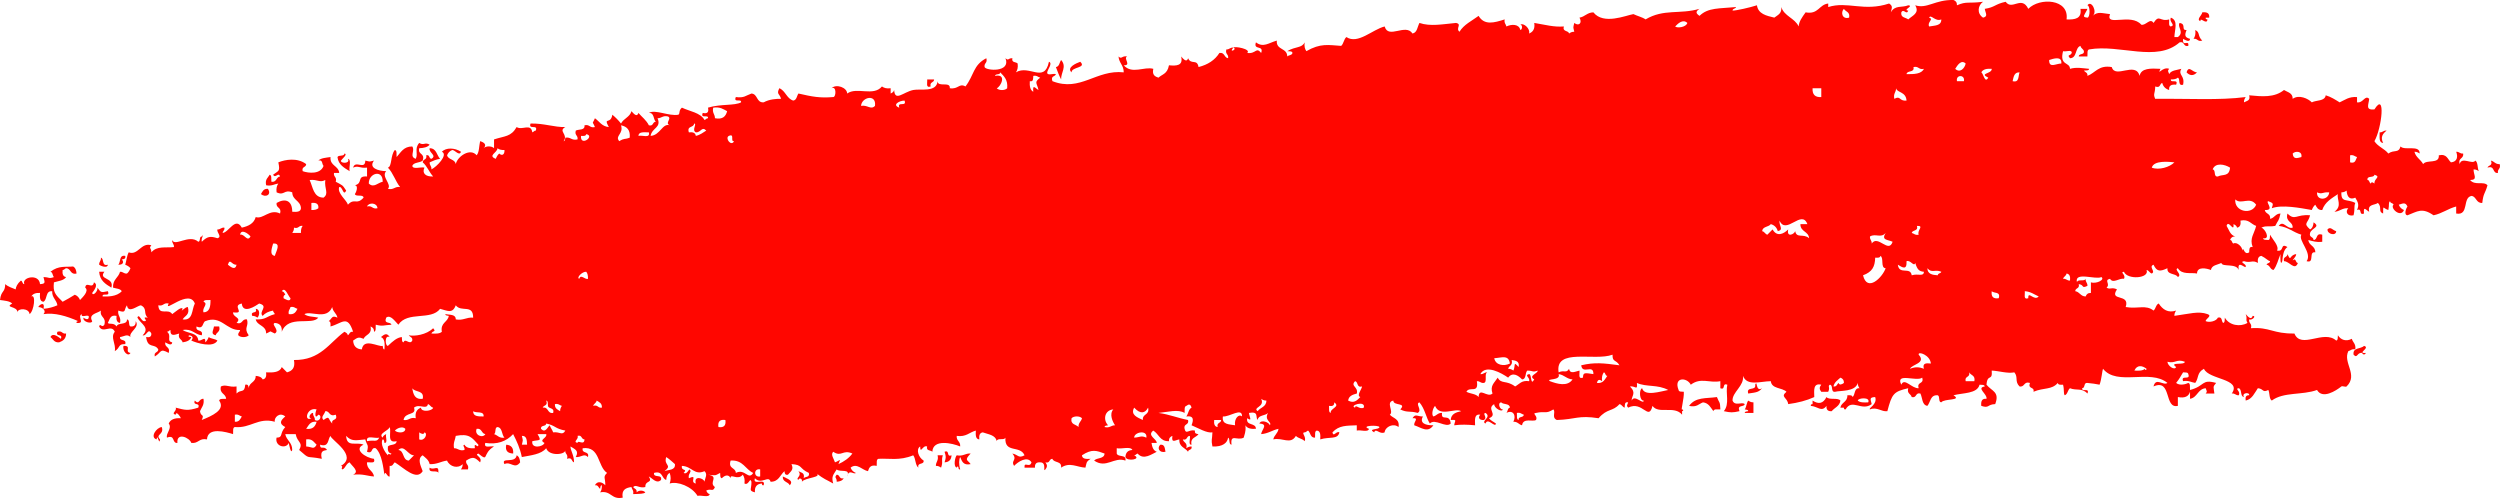 <svg width="251" height="50" viewBox="0 0 251 50" fill="none" xmlns="http://www.w3.org/2000/svg">
<path fill-rule="evenodd" clip-rule="evenodd" d="M221.104 1.242C221.562 1.191 221.856 1.306 221.803 1.773C221.686 1.773 221.57 1.773 221.454 1.773C221.421 1.924 221.522 1.94 221.628 1.95C221.58 2.571 220.855 1.63 220.929 2.127C220.456 1.966 221.108 1.507 221.104 1.242Z" fill="#FF0600"/>
<path fill-rule="evenodd" clip-rule="evenodd" d="M220.406 3.013C220.912 3.252 220.61 3.605 221.104 4.076C220.61 4.222 220.652 3.826 220.231 3.899C220.378 3.693 220.461 3.423 220.406 3.013Z" fill="#FF0600"/>
<path fill-rule="evenodd" clip-rule="evenodd" d="M106.537 6.024C107.137 6.698 106.505 7.291 106.537 7.974C106.331 7.592 106.174 7.161 106.013 6.734C106.371 6.685 106.361 6.262 106.537 6.024Z" fill="#FF0600"/>
<path fill-rule="evenodd" clip-rule="evenodd" d="M220.58 7.265C220.216 7.658 219.843 7.599 219.531 7.265C219.762 6.521 220.105 7.266 220.58 7.265Z" fill="#FF0600"/>
<path fill-rule="evenodd" clip-rule="evenodd" d="M93.438 8.683C92.912 8.862 93.128 8.288 93.089 7.975C93.321 7.975 93.555 7.975 93.787 7.975C93.784 8.325 93.31 8.199 93.438 8.683Z" fill="#FF0600"/>
<path fill-rule="evenodd" clip-rule="evenodd" d="M250.094 16.124C250.427 16.2 250.534 16.505 250.968 16.478C251.112 16.98 250.723 16.938 250.794 17.365C250.202 17.432 250.518 16.58 249.746 16.832C249.821 16.554 250.295 16.681 250.094 16.124Z" fill="#FF0600"/>
<path fill-rule="evenodd" clip-rule="evenodd" d="M26.897 18.958C27.301 19.554 26.666 19.873 26.198 19.489C26.35 19.23 26.459 18.928 26.897 18.958Z" fill="#FF0600"/>
<path fill-rule="evenodd" clip-rule="evenodd" d="M234.552 23.211C234.563 23.71 233.655 23.538 233.679 23.034C233.987 22.705 234.188 23.11 234.552 23.211Z" fill="#FF0600"/>
<path fill-rule="evenodd" clip-rule="evenodd" d="M229.661 25.513C230.057 26.357 229.806 25.605 230.536 25.513C230.567 25.803 229.879 26.363 230.361 26.045C230.55 26.087 230.479 26.397 230.711 26.399C230.397 27.234 229.854 26.222 229.314 26.223C229.186 25.739 229.66 25.864 229.661 25.513Z" fill="#FF0600"/>
<path fill-rule="evenodd" clip-rule="evenodd" d="M12.577 25.691C12.64 25.992 12.44 26.025 12.227 26.045C12.478 26.305 12.361 26.606 11.878 26.577C12.141 26.312 11.93 25.566 12.577 25.691Z" fill="#FF0600"/>
<path fill-rule="evenodd" clip-rule="evenodd" d="M10.131 25.868C10.487 25.98 10.18 26.763 10.83 26.577C10.785 26.992 10.063 26.679 9.957 26.577C9.934 26.259 10.17 26.203 10.131 25.868Z" fill="#FF0600"/>
<path fill-rule="evenodd" clip-rule="evenodd" d="M9.956 27.285C10.131 27.285 10.306 27.285 10.48 27.285C9.827 28.12 11.511 27.811 11.179 28.879C10.6 28.521 10.015 28.171 9.956 27.285Z" fill="#FF0600"/>
<path fill-rule="evenodd" clip-rule="evenodd" d="M25.674 31.006C26.118 31.023 26.086 31.665 25.848 31.891C25.708 31.797 25.565 31.707 25.324 31.714C25.109 31.141 25.89 31.579 25.674 31.006Z" fill="#FF0600"/>
<path fill-rule="evenodd" clip-rule="evenodd" d="M21.482 32.778C21.657 32.778 21.832 32.778 22.007 32.778C22.156 33.343 21.732 33.325 21.657 33.664C21.11 33.542 21.43 33.191 21.482 32.778Z" fill="#FF0600"/>
<path fill-rule="evenodd" clip-rule="evenodd" d="M6.114 34.017C6.329 33.445 5.548 33.882 5.764 33.31C6.258 33.162 6.217 33.558 6.637 33.486C6.636 34.016 6.323 34.231 5.939 34.371C5.43 34.416 5.336 34.038 5.065 33.84C5.31 33.327 5.928 33.89 6.114 34.017Z" fill="#FF0600"/>
<path fill-rule="evenodd" clip-rule="evenodd" d="M12.401 34.726C13.289 34.693 12.44 35.324 13.1 35.434C12.874 35.877 12.254 35.248 12.401 34.726Z" fill="#FF0600"/>
<path fill-rule="evenodd" clip-rule="evenodd" d="M176.219 38.624C176.465 38.055 176.229 39.415 176.919 38.978C176.567 39.365 176.396 39.391 175.522 39.511C175.293 38.747 176.353 39.291 176.219 38.624Z" fill="#FF0600"/>
<path fill-rule="evenodd" clip-rule="evenodd" d="M183.38 39.865C183.634 40.197 184.523 39.886 184.777 40.219C184.701 40.792 184.19 40.922 183.904 41.282C183.524 41.315 183.348 41.138 183.38 40.751C182.871 41.42 182.521 40.804 181.808 40.751C181.777 40.599 181.876 40.583 181.982 40.574C181.982 40.455 181.982 40.337 181.982 40.219C182.585 40.606 183.035 40.535 183.38 39.865Z" fill="#FF0600"/>
<path fill-rule="evenodd" clip-rule="evenodd" d="M175.522 40.219C175.662 40.312 175.805 40.402 176.046 40.396C176.046 40.751 176.046 41.105 176.046 41.458C175.754 41.458 175.464 41.458 175.173 41.458C175.177 41.287 175.386 41.321 175.523 41.282C175.517 41.11 175.308 41.144 175.173 41.105C175.35 40.871 175.343 40.452 175.522 40.219Z" fill="#FF0600"/>
<path fill-rule="evenodd" clip-rule="evenodd" d="M142.863 41.813C142.489 42.489 143.131 42.717 143.911 42.698C143.353 43.506 142.715 42.936 141.991 42.698C141.908 42.36 142.527 41.936 141.815 41.99C142.118 41.493 142.272 41.823 142.863 41.813Z" fill="#FF0600"/>
<path fill-rule="evenodd" clip-rule="evenodd" d="M50.824 44.648C51.315 44.681 51.568 44.957 51.523 45.534C51.021 45.511 50.693 45.313 50.824 44.648Z" fill="#FF0600"/>
<path fill-rule="evenodd" clip-rule="evenodd" d="M116.491 44.648C116.952 44.595 116.942 45.019 117.015 45.358C116.39 45.502 116.147 44.98 116.491 44.648Z" fill="#FF0600"/>
<path fill-rule="evenodd" clip-rule="evenodd" d="M94.835 45.357C95.4 45.138 94.969 45.929 95.534 45.711C95.513 46.161 95.279 46.398 94.835 46.419C94.992 45.9 94.992 45.876 94.835 45.357Z" fill="#FF0600"/>
<path fill-rule="evenodd" clip-rule="evenodd" d="M94.135 45.711C94.309 45.711 94.484 45.711 94.66 45.711C94.473 46.302 94.715 46.316 94.484 46.952C94.344 46.857 94.201 46.766 93.961 46.774C93.956 46.356 94.261 46.253 94.135 45.711Z" fill="#FF0600"/>
<path fill-rule="evenodd" clip-rule="evenodd" d="M43.138 46.952C43.577 47.286 44.074 46.551 44.012 47.482C43.892 47.133 42.971 47.594 43.138 46.952Z" fill="#FF0600"/>
<path fill-rule="evenodd" clip-rule="evenodd" d="M84.006 47.659C84.353 47.662 84.227 48.144 84.704 48.014C84.59 48.252 84.331 48.345 84.006 48.369C84.021 47.885 83.715 48.011 84.006 47.659Z" fill="#FF0600"/>
<path fill-rule="evenodd" clip-rule="evenodd" d="M78.593 47.836C78.936 48.04 79.76 48.224 79.291 48.722C79.135 48.348 78.546 48.414 78.593 47.836Z" fill="#FF0600"/>
<path fill-rule="evenodd" clip-rule="evenodd" d="M191.589 0.532C192.205 0.585 190.972 1.012 191.589 1.065C191.418 1.56 191.124 0.807 190.891 1.241C190.809 1.797 191.329 1.74 191.589 1.95C191.999 1.559 192.759 1.327 192.287 0.532C193.49 0.918 194.274 -0.043 196.129 0.001C196.344 0.079 196.488 0.228 196.479 0.532C197.464 0.105 197.556 0.373 199.098 0.178C198.594 0.529 198.438 1.333 199.098 1.773C199.647 1.65 199.327 1.301 199.272 0.887C200.297 0.735 200.28 0.414 201.369 0.179C202.016 1.088 202.967 -0.489 203.639 0.887C204.768 -0.273 207.773 -0.126 207.481 1.95C208.331 1.986 209.033 1.873 208.878 0.887C209.11 0.887 209.343 0.887 209.576 0.887C209.485 1.15 209.317 1.334 209.226 1.595C209.232 1.768 209.441 1.734 209.576 1.773C209.863 1.748 209.863 0.557 209.576 0.532C209.97 -0.043 210.612 1.213 210.101 1.595C210.624 1.121 211.032 1.333 211.848 1.419C211.342 2.734 213.943 1.268 214.99 2.483C215.454 2.582 215.88 1.753 216.213 2.305C216.82 1.38 216.826 2.219 217.785 1.95C217.8 2.232 217.7 2.627 217.958 2.659C218.472 2.508 217.733 2.213 217.958 1.773C218.725 2.066 218.331 2.964 218.308 3.721C218.425 3.721 218.541 3.721 218.658 3.721C219.342 3.229 218.553 2.689 218.833 2.304C219.546 2.414 218.932 3.044 219.53 3.013C219.321 3.543 219.343 3.758 219.88 3.899C219.855 4.339 219.289 3.951 219.182 3.899C219.087 4.799 219.801 3.902 219.705 4.606C219.169 4.739 219.37 4.12 218.833 4.252C216.53 6.29 212.849 4.421 209.751 4.961C209.514 5.017 209.606 5.406 209.576 5.671C209.285 5.671 208.995 5.671 208.703 5.671C208.721 5.335 209.28 5.546 209.226 5.137C209.165 4.905 208.919 4.859 208.878 4.606C208.308 4.797 208.565 5.824 207.828 5.847C207.481 5.439 207.872 5.65 208.003 5.316C208.033 4.931 207.383 5.235 207.131 5.137C206.749 6.629 207.806 6.195 207.828 6.91C208.482 6.717 209.133 6.857 209.75 6.91C209.721 7.118 209.432 7.06 209.225 7.088C209.339 7.268 209.627 7.271 209.575 7.618C210.387 7.319 210.691 6.506 212.02 6.733C212.369 7.948 214.41 6.124 214.816 7.618C214.967 6.828 215.927 6.857 216.911 6.91C216.547 7.695 217.12 6.637 217.785 6.91C217.574 7.143 217.717 7.189 217.785 7.442C217.981 7.05 218.554 7.04 219.007 6.91C218.64 7.566 219.391 7.547 219.182 8.505C218.618 8.664 218.936 7.926 218.658 7.796C218.503 7.934 218.262 7.986 217.958 7.973C217.89 8.397 218.754 7.875 218.482 8.505C218.026 8.454 217.73 8.569 217.785 9.036C217.422 8.932 217.189 8.696 217.086 8.327C216.812 8.405 216.937 8.884 216.386 8.682C216.367 9.463 216.145 9.408 216.386 9.923C219.833 9.886 222.744 10.088 225.469 9.745C225.376 9.888 225.286 10.033 225.294 10.277C225.55 10.122 225.97 10.136 225.818 9.568C227.078 9.692 228.354 9.823 229.312 9.036C229.671 9.263 230.198 9.319 230.185 9.923C230.807 9.464 231.752 9.902 232.106 10.277C232.562 10.032 233.412 10.184 233.503 9.568C234.043 9.728 234.464 10.01 234.899 10.277C235.423 10.04 235.83 9.685 236.646 9.745C236.646 9.923 236.646 10.1 236.646 10.277C237.283 10.369 237.43 9.499 237.868 9.923C237.805 10.537 237.458 11.074 238.391 10.986C239.549 9.115 239.134 12.887 238.391 14.175C238.73 14.718 239.402 14.922 239.788 15.414C240.398 14.986 240.817 15.418 241.012 14.706C241.435 15.161 242.964 14.498 242.932 15.414C242.791 15.321 242.65 15.23 242.409 15.237C242.547 15.806 243.044 16.011 243.282 16.477C243.608 15.981 244.943 16.508 244.854 15.593C245.677 15.408 245.733 16 246.077 16.301C246.732 16.245 246.786 15.708 246.601 15.237C246.914 15.215 246.97 15.455 247.299 15.414C247.384 15.973 246.763 15.816 246.949 16.477C247.145 15.67 248.24 16.58 248.521 16.123C248.811 16.302 248.712 16.876 248.871 17.187C248.73 17.093 248.588 17.002 248.347 17.009C248.331 17.569 248.813 18.066 247.997 18.073C248.484 18.672 249.364 18.153 249.744 18.604C249.496 19.484 249.333 19.359 249.22 20.376C248.606 20.408 248.645 19.778 248.172 19.667C247.184 19.789 247.942 21.678 246.6 21.439C246.6 21.202 246.6 20.966 246.6 20.731C245.772 20.953 245.193 21.431 244.329 21.616C243.169 20.81 242.73 21.225 241.709 21.616C241.3 21.57 241.608 20.838 241.709 20.731C241.492 20.242 241.202 20.458 240.837 20.553C240.934 20.809 241.108 20.985 241.36 21.085C241.041 21.916 239.914 20.877 240.312 20.553C240.27 20.361 239.965 20.433 239.963 20.199C239.768 20.361 239.908 20.528 239.788 21.084C239.248 20.931 239.268 20.483 239.265 21.439C238.717 21.227 239.204 20.832 238.74 20.376C238.404 20.624 237.671 20.473 237.868 21.261C237.562 21.109 237.261 20.601 237.344 21.438C236.778 21.658 237.21 20.864 236.645 21.084C236.893 20.54 236.724 20.287 236.471 19.843C235.954 20.086 235.643 19.809 235.598 19.136C235.457 19.229 235.314 19.32 235.075 19.311C235.03 20.396 235.629 19.929 236.471 20.375C236.307 20.784 236.46 20.946 236.296 21.616C235.671 21.76 235.43 21.238 235.772 20.907C235.144 20.859 234.931 21.234 234.375 21.261C235.195 20.666 234.588 20.014 234.724 19.49C234.096 19.916 233.418 20.29 233.152 21.084C232.715 21.115 232.605 20.812 232.453 20.553C232.29 20.683 232.189 20.875 232.105 21.084C230.911 20.875 229.099 20.524 228.087 20.907C228.28 20.352 228.2 20.409 227.738 20.199C227.409 20.265 228.426 21.141 227.389 21.084C227.443 21.502 227.996 21.414 227.913 21.97C228.367 21.899 228.439 21.441 228.961 21.438C228.79 22.248 228.731 22.068 228.436 22.679C227.65 22.806 227.565 22.621 227.04 22.855C227.417 22.958 227.992 24.064 227.215 23.918C227.243 24.126 227.532 24.068 227.739 24.096C227.944 24.066 227.885 23.773 227.913 23.564C228.168 24.038 228.866 24.727 228.611 25.159C229.394 25.316 228.891 24.339 229.658 24.805C229.272 25.061 229.197 25.635 229.136 26.222C228.934 26.794 228.938 25.747 228.961 25.513C228.735 26.052 228.6 26.681 228.262 27.107C227.907 27.055 227.919 26.629 227.564 26.576C227.607 26.383 227.911 26.455 227.913 26.222C227.679 26.165 227.506 25.918 227.04 25.69C226.733 25.733 226.642 25.995 226.69 26.398C226.135 26.064 225.96 26.444 225.293 26.222C224.787 26.321 225.562 26.498 225.468 26.752C225.526 27.09 224.582 25.974 224.77 27.107C224.497 26.384 223.114 26.859 223.023 26.398C222.638 26.598 222.06 26.602 221.976 27.107C221.524 26.934 220.593 26.732 220.579 27.461C219.969 27.341 219.07 27.615 218.658 26.93C218.214 27.07 219.149 27.55 218.658 27.817C218.43 27.396 217.549 27.642 217.609 26.93C216.889 27.262 216.554 27.306 216.212 26.576C215.68 26.793 216.467 27.252 216.038 27.461C215.808 27.398 215.762 27.149 215.514 27.106C215.847 27.959 213.575 28.124 213.244 27.284C212.793 27.326 213.482 27.588 213.244 27.992C212.776 27.889 212.152 28.516 211.847 27.992C211.202 28.121 211.921 28.525 211.497 28.877C211.865 29.113 212.013 28.79 212.544 29.054C211.714 30.302 213.889 29.421 213.419 30.826C214.628 31.044 215.444 30.56 216.212 31.18C216.449 31.007 216.439 30.584 216.736 30.471C217.129 31.073 217.67 31.453 218.482 31.18C218.391 31.323 218.301 31.468 218.308 31.712C219.791 31.512 220.731 31.206 221.627 31.535C222.163 31.709 221.426 32.008 221.452 32.244C221.808 32.411 222.524 32.252 222.675 31.889C223.145 31.767 223.012 32.256 223.2 32.42C223.404 32.392 223.345 32.098 223.374 31.889C223.8 32.672 224.916 32.855 225.644 32.42C225.419 32.003 225.667 32.091 225.469 31.535C225.58 31.633 225.996 32.255 226.168 31.712C226.579 31.714 226.104 32.195 225.819 32.067C225.748 32.493 226.137 32.452 225.993 32.952C227.89 32.814 228.212 33.526 230.36 33.484C231.014 35.103 233.307 33.06 234.551 34.192C234.756 34.163 234.698 33.869 234.725 33.661C235.007 34.118 235.537 34.325 236.122 34.015C236.223 34.385 236.556 34.521 236.471 35.079C236.107 35.004 236.009 35.2 235.773 35.255C235.196 36.418 236.796 37.631 235.598 38.799C235.505 38.889 235.176 38.718 235.075 38.799C234.515 39.244 233.174 40.1 232.629 39.153C231.161 39.693 229.27 39.329 228.088 40.217C227.8 40.038 227.899 39.464 227.739 39.153C227.121 39.464 227.31 39.036 226.69 38.976C226.349 39.457 226.133 40.065 225.468 40.217C225.408 39.861 225.503 39.663 225.818 39.685C225.888 39.341 225.022 39.426 225.293 39.862C224.885 39.805 225.124 39.089 224.77 38.976C224.319 39.02 225.009 39.281 224.77 39.685C224.457 39.707 224.402 39.468 224.071 39.508C225.115 38.003 221.76 38.141 221.276 37.027C220.544 37.425 220.783 37.921 220.404 38.445C219.992 38.388 219.747 38.165 219.181 38.268C218.924 37.594 219.962 38.232 219.704 37.559C219.675 37.352 219.386 37.409 219.181 37.381C218.829 37.933 218.915 37.902 218.482 38.446C218.84 38.757 219.498 38.565 219.704 38.446C219.941 38.5 219.849 38.889 219.879 39.154C221.413 38.757 221 38.029 222.498 38.446C222.133 38.878 222.25 38.823 222.324 39.509C222.034 39.509 221.742 39.509 221.451 39.509C221.66 39.275 221.519 39.23 221.451 38.977C220.647 39.046 220.628 39.914 219.879 40.04C219.879 39.803 219.879 39.569 219.879 39.332C219.744 39.785 219.377 40.004 218.657 39.864C218.662 40.046 218.662 40.566 218.657 40.749C217.25 41.082 218.071 37.971 216.212 38.8C216.445 37.829 217.2 38.767 217.609 38.446C215.886 37.014 212.549 38.8 211.146 37.028C211.051 37.229 211.008 38.062 210.796 38.623C210.148 38.502 210.34 38.539 209.574 38.447C209.172 38.392 209.381 38.959 209.051 38.978C208.981 39.403 209.846 38.88 209.574 39.51C209.036 38.916 208.462 39.245 207.827 38.978C207.592 39.15 207.601 39.575 207.305 39.687C207.15 39.526 207.273 39.165 207.13 38.623C206.881 38.639 206.635 38.653 206.605 38.447C205.985 39.165 205.216 38.89 204.161 39.333C204.292 38.786 203.558 39.116 203.811 38.447C203.159 38.257 203.313 38.886 202.763 38.801C202.244 38.282 202.655 37.871 202.239 37.383C201.592 37.53 200.68 37.236 199.969 37.206C200.064 38.332 199.535 37.466 199.444 38.623C199.955 39.275 200.8 39.319 200.318 40.572C199.501 40.602 199.737 41.028 198.919 40.749C198.872 40.286 198.984 39.987 199.444 40.04C199.554 39.561 198.378 38.946 199.27 38.801C199.241 38.593 198.951 38.651 198.747 38.623C198.516 39.553 197.053 39.429 196.126 39.687C197.043 40.246 195.187 39.993 194.903 40.395C194.581 40.369 194.797 39.795 194.554 39.687C193.785 39.615 193.837 40.376 193.506 40.75C192.954 40.66 193.022 39.941 192.809 39.51C192.27 39.378 192.473 39.996 191.934 39.865C191.86 39.527 191.435 39.544 191.586 38.978C190.101 39.314 189.951 39.552 189.49 41.282C188.913 41.371 188.443 40.814 187.744 41.105C187.531 40.992 188.523 40.611 188.268 39.865C187.621 39.887 187.828 40.122 187.918 40.573C186.913 41.336 185.934 39.968 185.298 41.105C185.15 41.138 185.134 41.037 185.124 40.928C185.007 40.928 184.891 40.928 184.774 40.928C184.869 40.374 185.504 40.369 185.474 39.688C185.72 39.673 185.968 39.658 185.997 39.865C186.286 39.627 186.129 38.935 186.695 38.979C186.603 38.836 186.514 38.692 186.521 38.448C186.278 39.356 184.764 39.194 184.251 39.334C183.768 39.409 184.086 38.673 183.726 38.624C183.464 38.778 183.775 38.889 183.551 39.334C183.319 39.334 183.086 39.334 182.854 39.334C182.651 39.071 182.651 38.887 182.854 38.624C182.023 38.431 182.141 39.201 182.154 39.865C181.393 40.215 180.512 40.442 179.535 40.573C179.455 39.889 178.706 39.874 179.361 39.334C178.922 38.893 177.877 39.067 177.789 38.27C176.745 38.283 175.408 38.805 174.994 37.738C175.138 38.739 173.91 39.368 173.947 40.219C174.196 40.826 174.893 40.302 175.169 40.573C175.098 40.916 174.369 40.59 174.645 41.282C173.951 41.436 173.768 41.436 173.072 41.282C173.683 40.546 173.226 39.511 173.422 38.624C172.856 38.406 173.289 39.198 172.723 38.979C172.723 38.743 172.723 38.506 172.723 38.271C171.604 38.486 170.763 37.86 169.755 38.625C169.382 37.865 168 37.826 168.531 39.157C168.56 39.365 168.849 39.307 169.056 39.334C169.094 40.035 168.73 41.239 168.882 41.106C169.08 41.14 168.978 41.283 168.882 41.282C168.882 41.401 168.882 41.518 168.882 41.637C168.108 40.677 166.513 41.622 165.912 40.752C165.51 42.334 164.923 40.185 163.467 40.929C163.257 40.695 163.399 40.65 163.467 40.397C163.095 40.315 163.135 40.651 163.117 40.929C162.889 40.865 162.843 40.617 162.593 40.574C161.913 41.35 161.361 40.974 160.498 41.991C158.437 41.669 158.215 42.108 156.306 42.168C155.747 41.902 156.23 41.404 155.957 41.105C155.174 41.6 155.169 41.245 154.21 41.459C153.76 41.502 154.45 41.765 154.21 42.168C153.897 42.378 152.928 41.909 152.813 42.699C152.48 42.624 152.373 42.318 151.941 42.345C152.273 41.705 151.891 41.102 151.241 41.459C151.392 41.316 151.344 40.975 151.591 40.928C151.574 40.473 150.94 40.643 150.718 40.397C150.306 40.445 150.611 41.18 150.893 41.105C150.788 41.425 149.996 40.967 150.019 40.573C149.188 41.052 150.441 41.627 149.494 41.991C149.666 42.23 149.961 42.345 150.193 42.523C150.126 43.024 149.37 41.861 149.146 42.523C148.627 42.282 149.805 41.904 149.146 41.458C148.779 41.509 149.399 41.932 148.972 42.168C148.488 42.198 148.371 41.895 148.621 41.636C147.996 41.534 148.09 42.16 148.097 42.699C147.328 42.628 146.692 42.606 146.002 42.699C146.046 42.233 146.361 42.117 145.652 42.168C145.691 41.559 146.172 41.395 146.699 41.282C146.111 40.919 144.551 41.912 144.08 40.751C143.842 40.997 143.704 41.624 143.906 41.814C144.238 41.738 144.345 41.433 144.779 41.458C144.66 42.363 145.534 41.429 145.652 42.523C145.177 43.015 144.066 41.969 143.557 42.523C143.194 41.968 143.053 41.017 142.508 40.397C142.054 40.546 142.845 41.173 142.333 41.459C141.545 41.225 141.314 41.465 140.588 41.105C141.27 40.392 139.883 40.778 139.888 40.219C139.094 40.383 139.978 41.329 139.539 41.636C139.866 42.014 140.55 42.028 140.412 42.877C139.908 42.453 139.076 42.835 139.015 43.409C138.514 43.656 138.127 42.925 137.967 43.409C137.251 43.002 138.523 43.171 138.491 42.877C138.42 42.651 136.529 42.721 137.443 43.053C137.368 43.45 136.582 43.125 136.221 43.231C136.221 43.053 136.221 42.876 136.221 42.699C135.184 42.746 134.444 42.69 133.775 43.408C133.891 43.938 134.148 43.238 134.474 43.408C134.319 44.169 133.461 43.82 132.553 44.116C132.578 43.677 132.586 43.256 132.203 43.231C131.967 43.286 132.059 43.675 132.029 43.94C131.538 43.968 131.591 43.439 131.331 43.231C131.189 43.264 131.156 43.409 130.981 43.408C130.591 43.434 131.208 43.855 130.981 44.294C130.775 44.03 130.321 44.017 130.109 43.762C129.56 44.685 128.771 43.895 127.837 44.116C127.926 43.674 128.302 43.524 128.362 43.053C127.734 43.184 127.326 43.539 126.616 43.585C126.685 43.115 127.368 42.576 126.44 42.522C126.627 42.065 127.446 42.425 127.49 42.698C127.752 42.362 126.873 42.216 127.314 41.458C127.031 41.761 126.334 41.645 126.266 42.167C126.02 41.867 126.422 41.275 125.393 41.458C125.446 41.868 125.766 42.356 125.218 41.99C125.068 42.793 126.091 42.403 126.093 43.053C125.589 43.09 125.204 43.008 125.044 42.698C125.052 43.035 125.114 43.181 124.869 43.939C124.213 44.288 123.507 43.492 123.646 44.647C123.324 44.621 123.54 44.047 123.297 43.939C123.247 44.439 122.767 44.882 121.727 44.825C121.582 44.103 121.7 44.215 121.727 43.408C121.184 43.514 120.309 42.982 119.631 42.698C119.825 42.209 119.903 41.705 119.106 41.813C119.311 41.548 119.323 41.088 119.631 40.928C119.532 40.558 119.358 40.551 119.106 40.751C118.87 40.806 118.961 41.194 118.932 41.458C118.27 41.061 117.281 41.365 116.312 41.458C117.394 41.601 118.252 41.971 119.281 42.168C119.41 42.712 118.802 42.508 118.931 43.053C119.079 43.686 119.362 43.075 119.979 43.231C119.916 43.532 120.116 43.564 120.329 43.585C120.103 43.947 119.482 43.908 119.63 44.648C119.251 44.679 119.551 44.019 119.456 43.763C119.109 43.765 119.233 44.246 118.757 44.117C118.831 44.455 119.256 44.438 119.105 45.003C119.246 44.909 119.389 44.818 119.63 44.826C119.726 45.219 119.296 45.078 119.281 45.358C118.991 44.942 118.353 44.881 118.407 44.117C118.002 44.17 117.589 44.563 117.709 43.763C117.494 43.841 117.35 43.989 117.359 44.295C116.45 44.332 116.344 43.552 115.787 43.231C115.13 43.741 116.138 44.042 116.137 44.471C115.963 44.471 115.787 44.471 115.613 44.471C115.672 44.884 115.792 45.235 116.137 45.358C115.684 45.557 114.814 46.251 114.216 45.535C114.075 45.568 114.042 45.712 113.867 45.711C114.675 46.115 113.139 46.368 112.993 45.887C113.015 45.437 113.247 45.202 113.692 45.179C113.506 44.778 112.595 45.112 112.12 45.002C112.12 45.179 112.12 45.358 112.12 45.535C112.247 45.936 113.115 45.587 112.993 46.242C111.847 45.829 111.068 47.083 109.849 46.242C110.118 45.925 110.873 46.099 110.898 45.535C110.087 45.245 109.646 45.047 108.627 45.711C108.653 46.098 109.067 46.091 109.5 46.065C108.998 46.391 109.106 46.508 108.976 46.952C108.12 46.911 107.414 46.358 106.532 46.952C106.633 46.257 105.813 46.499 105.658 46.065C105.31 46.068 105.435 46.549 104.96 46.42C105.161 46.683 105.161 46.867 104.96 47.129C104.654 47.48 105.141 46.409 104.436 46.42C104.054 46.388 103.88 46.565 103.911 46.952C103.562 46.952 103.213 46.952 102.864 46.952C102.79 46.268 103.387 47.046 103.562 46.42C103.144 45.73 102.183 46.379 101.816 46.775C101.442 46.2 102.203 46.208 101.641 45.535C102.224 45.643 102.237 46.054 102.864 45.711C102.41 44.655 100.842 45.561 100.943 43.94C100.836 44.246 100.115 43.925 100.069 44.294C99.942 43.656 99.224 43.617 98.672 43.409C98.365 43.451 98.274 43.713 98.323 44.117C97.941 44.091 97.948 43.67 97.973 43.231C97.323 43.398 97.004 43.9 96.053 43.763C96.007 44.281 96.448 44.307 96.403 44.826C95.618 44.495 93.669 44.041 93.607 45.358C93.445 45.169 92.963 45.302 93.084 44.826C92.64 44.633 92.406 45.656 92.385 44.826C91.943 45.095 92.199 45.92 92.734 46.243C92.786 46.709 92.056 46.383 92.21 46.952C91.872 46.705 91.951 46.035 91.686 45.712C90.307 46.289 89.192 45.995 88.194 46.065C87.957 46.12 88.049 46.51 88.019 46.775C87.416 46.635 87.251 46.941 87.146 47.306C86.571 47.206 86.035 46.437 85.4 46.952C85.497 47.208 85.672 47.384 85.924 47.482C85.743 47.701 85.231 47.025 85.05 47.837C85.448 46.989 84.324 47.449 84.003 47.129C83.674 47.677 83.45 47.806 83.653 48.546C82.871 48.096 82.853 48.194 81.907 47.482C82.684 47.941 80.822 47.928 80.509 48.369C80.606 48.005 80.176 47.946 80.16 48.192C79.825 47.963 80.572 47.825 80.16 47.306C80.415 47.461 80.837 47.447 80.683 48.015C80.846 47.825 81.328 47.959 81.208 47.482C80.204 47.028 80.601 46.654 79.462 46.597C79.713 47.145 79.432 47.284 79.112 47.659C78.815 47.724 78.782 47.522 78.762 47.305C78.319 47.683 78.189 48.377 77.365 48.369C77.181 47.661 76.433 48.712 75.794 48.014C75.526 48.816 76.935 47.92 76.667 48.722C76.518 48.755 76.502 48.653 76.492 48.545C76.001 48.579 75.748 48.853 75.794 49.431C75.106 49.259 75.472 49.121 75.444 48.368C75.293 47.845 75.183 48.779 74.746 48.545C74.802 48.134 74.718 47.865 74.572 47.659C74.069 48.295 73.311 47.475 73.349 48.014C73.183 47.614 72.785 47.684 72.475 48.014C72.27 47.985 72.328 47.691 72.302 47.481C71.736 47.777 71.928 47.741 71.079 47.659C72.265 47.842 71.104 48.426 71.777 48.9C71.552 49.454 71.415 48.991 70.904 49.254C70.981 49.411 71.057 49.571 71.253 49.608C71.178 50.005 70.392 49.681 70.031 49.785C69.464 48.837 68.019 48.292 67.237 48.545C67.366 48.172 67.366 47.855 67.237 47.481C67.002 47.599 66.911 47.861 66.886 48.191C66.41 48.024 66.555 47.228 65.664 47.481C65.577 48.042 66.53 47.548 66.363 48.191C65.918 48.621 65.511 48.014 65.14 47.836C65.572 48.566 64.761 48.169 64.791 48.9C64.153 49.057 63.86 48.586 63.568 48.9C63.681 49.079 63.97 49.083 63.917 49.431C64.147 49.203 64.561 49.203 64.791 49.431C64.659 49.59 64.233 49.582 63.568 49.608C63.642 49.238 63.448 49.139 63.394 48.9C62.831 48.978 62.38 49.17 62.52 49.964C61.357 50.197 61.386 49.223 60.25 49.431C60.386 49.273 60.438 49.031 60.424 48.722C60.255 48.727 60.288 48.94 60.25 49.077C60.072 48.961 60.069 48.67 59.726 48.722C59.989 48.227 60.479 48.406 60.773 48.722C60.783 47.952 60.512 47.907 60.948 47.481C59.967 46.814 60.262 44.777 58.503 45.002C58.372 45.608 59.213 45.227 59.027 45.887C58.639 45.478 58.346 45.948 57.805 45.887C58.169 45.236 57.713 45.104 57.28 44.825C57.247 45.184 57.654 45.714 57.63 46.419C57.356 46.343 57.481 45.862 56.931 46.064C57.076 45.564 56.685 45.606 56.757 45.179C56.809 45.66 55.112 45.84 54.836 45.002C54.336 45.617 53.32 45.708 52.391 45.887C52.214 45.004 51.879 44.281 51.518 43.585C50.825 44.331 49.911 44.649 48.723 44.469C48.544 45.065 49.267 44.746 49.597 44.825C48.355 45.573 49.136 46.439 48.025 45.534C47.55 45.695 48.491 45.863 48.2 46.419C47.687 45.927 47.504 45.8 46.803 46.242C46.731 46.668 47.121 46.626 46.978 47.128C46.745 47.128 46.511 47.128 46.279 47.128C46.371 46.986 46.461 46.84 46.453 46.597C45.983 47.081 45.164 46.88 44.881 46.242C44.263 46.323 43.873 46.636 43.135 46.597C43.044 46.157 42.709 45.965 42.437 45.711C41.891 46.034 42.196 46.688 42.437 47.305C41.82 48.298 40.596 47.017 39.642 46.419C39.464 46.535 39.462 46.827 39.118 46.774C39.118 47.128 39.118 47.481 39.118 47.837C38.866 47.932 38.692 47.146 38.594 47.659C38.486 47.036 38.364 45.595 37.721 45.002C37.183 44.87 37.508 45.614 36.847 45.358C37.046 44.58 36.846 44.775 36.673 44.117C35.688 44.207 35.306 44.341 34.752 43.762C34.816 44.967 35.768 44.326 36.498 44.647C35.454 45.101 36.708 45.971 37.546 46.064C37.722 46.599 37.157 46.379 36.847 46.419C36.809 47.167 37.465 47.21 37.546 47.837C36.888 47.801 36.435 47.55 35.45 47.659C36.149 47.335 35.348 46.812 35.101 46.419C34.754 46.541 34.702 46.959 34.403 47.128C34.13 47.065 34.556 46.816 34.228 46.774C35.989 45.751 33.216 44.174 33.18 43.762C32.885 44.113 33.058 44.936 32.132 44.647C32.144 45.244 32.532 44.679 32.831 45.179C32.625 45.262 32.086 45.14 32.307 46.064C30.6 45.73 31.195 46.182 30.037 45.179C30.477 44.399 29.836 44.444 29.688 43.584C29.339 43.584 28.989 43.584 28.64 43.584C28.76 44.23 29.348 44.402 29.339 45.179C29.199 45.64 29.047 44.672 28.989 44.469C28.725 45.12 27.561 44.812 27.767 43.939C28.45 43.935 28.047 43.517 28.64 42.875C27.971 42.525 28.163 42.219 28.64 41.812C28.066 41.324 27.49 41.94 27.592 42.344C25.93 41.878 25.157 43.023 23.575 42.875C23.337 42.931 23.43 43.319 23.4 43.584C22.712 43.379 20.855 42.82 20.781 44.115C19.979 43.952 19.937 44.559 19.209 44.469C19.029 43.925 17.71 43.368 17.812 44.469C17.232 44.528 17.622 43.599 16.764 43.939C16.63 43.5 17.315 42.997 16.938 42.522C17.114 42.11 17.54 41.95 18.161 41.99C18.11 41.833 17.688 41.215 17.637 41.635C17.114 41.519 17.804 41.257 17.637 40.927C18.556 41.159 18.816 41.275 19.907 40.927C20.123 40.353 19.342 40.792 19.558 40.218C20.025 40.707 19.937 40.008 20.431 40.041C20.534 40.677 20.228 40.898 20.081 41.281C20.152 41.886 20.553 41.507 20.256 42.167C21.294 41.753 22.671 41.145 22.002 40.218C22.056 39.977 22.439 40.071 22.701 40.041C22.667 39.485 22.011 39.561 22.177 38.801C22.695 38.559 22.938 38.905 23.749 38.801C23.749 39.038 23.749 39.274 23.749 39.51C24.184 39.042 24.548 39.531 24.623 38.624C24.92 38.559 24.952 38.761 24.972 38.978C25.008 38.366 25.692 38.411 25.671 37.738C25.996 37.763 26.255 37.855 26.37 38.093C26.677 38.05 26.768 37.787 26.719 37.384C27.459 37.427 28.102 37.371 28.291 36.853C28.47 37.026 28.644 37.203 28.814 37.384C29.32 37.247 29.664 36.946 29.514 36.145C32.169 36.181 33.058 34.426 34.578 33.31C34.733 33.388 34.89 33.465 34.927 33.664C35.105 33.549 35.108 33.257 35.451 33.31C34.879 31.548 34.333 32.478 33.18 32.778C33.196 32.526 33.21 32.275 33.007 32.246C33.374 31.934 33.31 31.631 33.88 31.892C33.791 31.449 33.415 31.3 33.355 30.828C32.795 32.173 31.236 31.169 30.561 31.537C30.867 31.817 31.491 31.775 31.958 31.892C31.324 32.719 28.954 31.561 28.29 33.309C28.336 32.731 28.083 32.457 27.592 32.423C27.17 32.565 28.14 33.152 27.592 33.486C26.924 33.204 27.386 33.204 26.719 33.486C26.732 32.646 25.832 32.733 25.671 32.069C26.742 32.102 26.646 31.797 27.592 31.538C27.558 31.394 27.417 31.362 27.417 31.183C26.971 31.262 26.614 31.432 26.369 31.715C25.921 31.287 27.032 30.732 26.02 30.474C25.66 30.716 24.384 31.576 24.274 30.474C23.2 30.69 24.736 31.536 23.4 31.36C23.382 31.898 24.31 31.858 23.749 32.423C24.402 32.613 24.247 31.983 24.797 32.069C25.012 32.793 24.428 32.906 24.972 33.664C24.749 33.906 24.147 33.906 23.924 33.664C23.875 33.377 24.09 33.358 24.099 33.132C22.728 33.207 22.204 31.599 20.607 32.246C20.325 32.36 20.448 33.117 19.733 32.778C19.602 33.383 20.443 33.002 20.257 33.664C19.52 33.584 19.315 32.964 18.336 33.132C18.85 33.495 19.852 33.365 19.908 34.195C20.242 34.278 20.659 33.649 20.607 34.371C20.77 34.242 20.871 34.05 20.956 33.841C21.185 34.021 21.599 34.014 21.829 34.195C21.409 34.958 19.747 34.438 19.21 34.195C19.405 33.939 19.398 33.762 19.035 33.664C18.766 33.757 19.023 33.848 19.21 33.841C19.088 34.19 18.744 34.312 18.336 34.371C18.262 34.035 17.838 34.052 17.987 33.486C17.562 33.601 17.088 33.844 17.113 33.132C16.973 33.165 16.941 33.309 16.765 33.309C17.288 33.705 16.66 34.242 17.288 34.371C17.262 34.813 16.697 34.424 16.59 34.371C16.506 34.93 17.126 34.773 16.939 35.435C16.006 34.926 16.259 35.369 15.543 35.789C15.415 35.306 15.889 35.433 15.892 35.082C15.521 34.428 14.835 35.06 14.669 33.841C15.02 33.901 15.216 33.805 15.193 33.486C14.877 32.846 14.712 33.8 14.32 33.664C15.105 32.893 14.124 32.518 13.796 31.892C13.954 31.412 14.187 32.297 14.495 32.246C14.985 32.244 14.079 31.763 14.844 31.892C14.349 31.484 14.841 30.992 14.146 30.652C13.802 30.672 12.87 31.534 12.748 30.652C12.399 31.132 12.725 31.469 11.876 31.183C11.79 31.742 12.191 31.809 12.051 32.423C11.743 32.381 11.652 32.118 11.701 31.715C11.034 31.57 11.025 32.092 10.828 32.423C10.965 32.6 11.438 32.358 11.701 32.778C11.839 32.327 12.771 32.682 12.748 32.069C13.071 32.095 12.855 32.669 13.098 32.778C13.479 32.809 13.654 32.633 13.621 32.246C14.077 32.888 12.903 33.319 13.098 33.841C12.772 33.493 12.458 33.786 12.051 33.841C11.999 34.307 12.728 33.98 12.574 34.549C11.81 34.528 12.122 34.892 11.526 35.258C11.661 34.484 11.055 33.876 11.526 33.309C11.187 32.507 10.335 33.539 9.954 32.778C10.052 32.377 10.227 32.992 10.479 32.6C10.692 31.793 10 31.905 10.129 31.183C9.751 31.48 8.851 31.512 9.256 32.246C9.214 32.556 8.27 32.322 8.382 31.892C8.524 32.014 8.862 32.167 8.907 31.892C9.032 31.41 8.083 32.018 8.208 31.537C7.695 31.797 8.626 32.509 7.684 32.422C7.652 32.272 7.752 32.256 7.858 32.246C6.658 31.72 5.481 31.368 4.365 31.537C4.681 31.234 4.312 30.84 3.842 30.828C3.998 30.523 4.551 30.272 4.365 31.006C4.905 30.962 5.352 30.826 5.763 30.651C5.679 30.088 5.212 29.909 5.239 29.235C4.538 29.172 4.779 30.067 4.366 30.297C3.985 30.271 3.991 29.85 4.017 29.411C3.583 29.385 3.292 29.503 3.144 29.765C3.626 29.495 3.427 31.215 2.969 31.538C2.924 30.921 1.775 30.916 1.747 31.36C1.77 30.708 0.417 30.921 1.222 30.475C0.958 30.211 0.456 30.19 0 30.121C0.107 29.131 0.51 29.421 0.524 28.525C0.795 28.782 1.204 28.899 1.572 29.057C1.6 28.793 1.728 28.498 2.096 28.171C2.285 28.216 2.215 28.524 2.445 28.526C2.131 27.828 3.933 27.429 4.017 28.526C4.664 28.505 4.456 28.268 4.366 27.819C5.018 27.834 4.864 28.016 5.414 27.819C5.264 27.675 5.31 27.332 5.064 27.287C5.891 26.634 6.591 26.835 7.335 26.754C7.57 26.871 7.66 27.134 7.685 27.463C7.019 27.606 7.148 26.945 6.636 26.931C6.495 26.965 6.463 27.109 6.287 27.108C6.238 27.512 6.329 27.774 6.636 27.818C6.404 28.173 5.861 28.212 5.414 28.348C5.31 29.328 5.514 29.538 6.287 30.298C6.702 30.07 7.12 29.844 7.51 29.59C7.761 29.688 7.936 29.865 8.033 30.121C8.268 29.874 8.984 29.211 8.557 28.88C8.635 28.18 9.309 29.095 9.43 28.348C9.938 28.596 9.381 29.223 9.256 29.412C9.31 29.787 9.863 29.226 9.78 28.88C10.136 29.353 10.098 29.399 10.827 29.236C11.098 29.865 10.233 29.342 10.303 29.766C10.768 29.777 11.709 29.81 12.225 29.236C12.077 28.972 11.662 28.979 11.351 28.88C11.296 28.056 11.893 27.894 12.051 27.286C12.363 27.262 12.419 27.502 12.749 27.462C12.912 27.333 13.014 27.14 13.098 26.931C12.971 26.766 12.781 26.663 12.575 26.577C12.701 26.174 12.731 25.672 12.924 25.335C13.873 25.682 14.163 24.292 15.195 24.628C14.904 24.98 15.21 24.853 15.195 25.335C15.761 24.656 16.653 24.907 17.465 24.805C17.487 24.487 17.252 24.431 17.29 24.097C17.55 24.804 18.994 23.47 19.91 24.273C20.162 24.233 19.971 23.744 20.26 23.741C20.588 23.296 20.156 23.911 20.26 24.273C20.825 23.725 21.113 23.69 21.832 23.918C22.343 23.768 21.727 23.349 21.832 23.033C22.145 23.056 22.2 22.816 22.53 22.856C22.579 23.142 22.366 23.161 22.356 23.388C22.96 23.345 23.648 21.716 24.277 22.856C24.946 22.707 25.495 22.439 25.674 21.794C26.422 22.051 27.074 20.924 28.119 21.438C28.306 20.776 27.686 20.934 27.77 20.375C28.674 19.861 29.34 20.157 29.342 21.26C29.775 21.287 30.189 21.294 30.215 20.906C30.175 20.12 29.356 20.124 29.342 19.311C28.494 18.984 28.571 19.688 27.77 19.311C27.715 18.901 27.798 18.632 27.945 18.426C27.535 18.482 27.289 18.706 26.722 18.603C26.584 17.99 26.915 17.855 27.071 17.54C27.308 17.595 27.216 17.983 27.246 18.248C27.794 18.331 27.708 17.771 28.119 17.717C27.948 17.22 27.654 17.974 27.42 17.54C27.962 17.119 28.147 17.257 27.945 16.3C28.622 16.022 29.856 15.797 30.739 16.476C30.737 16.829 30.262 16.702 30.389 17.186C30.983 17.4 32.188 17.513 32.485 16.653C32.299 16.488 32.431 16 31.962 16.122C32.225 15.858 32.728 15.836 33.184 15.768C33.106 16.674 33.986 16.608 34.057 17.363C33.883 17.363 33.708 17.363 33.533 17.363C33.461 17.79 33.852 17.748 33.708 18.247C34.411 18.628 34.369 18.536 34.755 19.134C34.458 19.757 34.404 18.688 34.057 18.779C33.824 19.403 34.821 20.108 34.93 20.55C35.612 19.821 35.79 20.645 36.502 19.841C36.457 19.474 35.735 19.794 35.629 19.487C35.729 19.38 36.037 18.647 35.629 18.602C36.501 18.39 35.763 17.645 36.851 17.717C36.851 17.422 36.851 17.126 36.851 16.83C36.078 16.915 35.983 16.587 35.454 16.83C35.66 16.024 36.659 17.119 36.677 16.122C37.214 16.246 37.012 16.246 37.549 16.122C36.972 16.867 37.976 17.166 38.772 17.186C38.244 17.741 39.372 18.506 38.946 18.957C39.553 19.099 39.618 18.693 40.169 18.78C39.697 18.196 39.472 17.361 38.946 16.831C39.374 16.711 39.183 15.59 39.645 15.059C39.882 15.114 39.791 15.503 39.819 15.768C40.239 15.308 40.517 14.703 41.391 14.704C41.705 15.154 41.059 15.709 41.741 15.946C42.015 15.408 41.571 14.949 42.09 14.35C42.55 14.643 42.678 14.234 43.138 14.528C42.923 14.782 42.538 14.863 42.09 14.882C41.928 15.578 42.697 15.328 42.44 16.122C42.158 16.368 41.539 16.272 41.392 16.653C41.467 17.05 42.253 16.726 42.615 16.83C42.35 17.384 42.716 17.756 43.488 17.717C43.09 17.293 42.885 16.674 42.44 16.299C42.442 15.947 42.917 16.073 42.789 15.591C43.177 15.493 43.038 15.928 43.313 15.945C43.907 15.609 43.014 15.323 43.139 14.881C43.833 14.886 43.84 15.587 44.186 15.945C43.779 16.002 43.465 16.157 43.139 16.299C43.117 16.617 43.353 16.674 43.313 17.007C43.827 16.766 45.043 15.528 44.361 15.235C44.795 14.796 45.652 14.825 46.282 15.235C46.124 15.717 45.671 15.055 45.41 15.059C45.158 15.158 44.983 15.335 44.886 15.591C45.007 16.058 45.681 15.966 45.759 16.476C45.932 15.684 47.223 14.825 47.855 15.591C48.131 15.28 48.088 14.646 48.205 14.174C48.563 14.278 48.931 14.513 48.553 14.882C48.777 14.639 49.378 14.639 49.602 14.882C49.602 14.586 49.602 14.292 49.602 13.997C50.685 13.64 51.3 13.751 51.872 12.756C52.407 13.123 53.306 12.331 53.444 13.287C53.586 13.254 53.618 13.11 53.793 13.111C54.049 12.436 53.013 13.077 53.269 12.402C54.637 12.374 55.631 12.783 56.762 12.757C55.99 13.162 57.088 13.493 56.587 14.174C56.757 14.169 56.722 13.957 56.762 13.82C57.313 13.734 57.378 14.139 57.984 13.997C58.056 13.571 57.665 13.612 57.81 13.111C58.114 12.948 58.747 13.117 58.683 12.58C59.217 12.452 59.197 12.886 59.73 12.757C59.453 12.079 59.453 12.548 59.73 11.871C60.177 12.186 60.427 12.7 61.128 12.757C60.535 11.689 61.325 12.551 61.478 11.517C61.799 11.781 62.09 12.077 62.35 12.402C62.605 11.891 63.237 11.765 63.399 11.163C63.509 11.261 63.926 11.881 64.097 11.339C64.451 11.747 64.893 12.067 65.145 12.58C65.622 12.708 65.496 12.227 65.844 12.225C65.57 11.97 65.706 11.302 65.145 11.339C65.76 10.945 67.176 11.695 68.114 11.516C68.311 11.356 68.104 11.12 68.464 10.807C69.252 11.188 70.309 11.298 70.734 12.047C70.876 12.013 70.908 11.87 71.084 11.87C71.153 11.446 70.288 11.969 70.559 11.339C71.014 11.444 71.187 11.268 71.084 10.807C72.384 10.416 73.754 10.628 74.402 10.276C74.471 9.851 73.606 10.375 73.878 9.744C74.726 9.859 74.858 9.596 75.45 9.39C76.099 9.441 75.923 10.327 76.673 10.275C77.244 9.963 77.922 9.912 78.419 9.921C78.275 9.38 77.928 9.496 78.244 8.858C78.868 9.111 78.972 9.891 79.641 10.098C80 10.048 79.99 9.625 80.165 9.389C81.542 9.705 82.317 9.861 83.658 9.743C83.943 9.774 84.01 8.584 83.483 8.859C83.961 8.385 85.051 8.794 85.055 9.39C86.022 8.689 87.691 9.719 88.548 8.681C88.751 8.83 89.016 8.915 89.421 8.859C89.421 9.035 89.421 9.212 89.421 9.39C89.577 9.311 89.734 9.234 89.771 9.035C89.847 10.241 90.684 9.245 91.691 9.035C92.399 8.887 94.026 9.313 94.136 8.149C94.129 8.807 95.44 8.126 95.359 8.859C96.227 8.993 96.291 8.316 96.931 8.681C97.799 7.562 97.697 6.526 99.027 5.846C99.171 6.347 98.781 6.305 98.852 6.732C98.97 7.101 101.521 7.31 100.948 5.846C101.295 6.141 101.17 5.829 101.647 5.846C101.527 6.322 102.008 6.189 102.171 6.377C102.226 6.789 102.142 7.058 101.995 7.264C103.343 6.452 104.85 8.411 105.314 6.2C105.725 6.35 105.169 6.977 105.139 7.264C105.109 7.648 105.759 7.344 106.012 7.441C105.937 7.719 105.463 7.592 105.663 8.149C108.482 9.257 110.056 6.961 112.823 7.264C112.829 6.549 112.346 6.331 112.299 5.67C112.632 6.002 112.615 5.565 113.172 5.67C112.736 5.837 113.642 6.582 112.823 6.555C113.648 7.492 114.875 6.655 115.792 6.91C115.655 7.521 115.955 7.689 116.316 7.795C116.687 7.437 117.194 7.454 117.364 6.555C118.133 6.627 118.808 6.603 118.587 5.67C118.697 5.769 119.115 6.389 119.285 5.846C119.59 6.55 120.186 5.866 120.334 6.732C121.265 6.495 121.977 6.037 122.429 5.315C122.977 5.231 122.891 5.791 123.302 5.846C123.374 5.42 122.983 5.461 123.128 4.96C123.44 4.984 123.497 4.744 123.826 4.783C123.294 5.377 124.303 4.938 123.826 4.783C123.92 4.605 125.661 4.927 125.223 5.316C126.107 5.445 126.105 4.669 126.621 5.316C126.918 4.483 125.8 5.085 126.097 4.252C126.833 4.818 127.383 4.301 128.192 4.076C128.101 5.053 129.244 4.78 129.24 5.671C129.382 5.518 129.719 5.564 129.764 5.316C129.736 5.107 129.447 5.166 129.24 5.137C130.081 4.633 130.715 4.85 130.986 4.252C130.931 4.663 131.015 4.932 131.161 5.137C132.578 4.322 133.352 4.52 134.655 4.606C134.906 4.389 134.919 3.93 135.178 3.721C136.332 4.49 137.797 2.953 139.021 2.658C139.386 3.966 141.133 2.31 141.815 3.366C142.3 3.269 142.303 2.682 142.513 2.303C143.593 2.676 144.797 2.434 146.182 2.303C146.825 2.432 146.106 2.837 146.531 3.188C146.974 2.459 147.777 2.093 148.451 1.593C149.032 2.576 150.017 2.282 151.07 1.948C150.996 2.318 151.191 2.417 151.245 2.657C151.771 2.408 152.513 2.398 152.642 3.012C152.865 2.972 152.871 2.483 152.642 2.48C152.982 2.257 153.67 2.908 153.516 3.365C153.891 3.215 154.133 2.929 154.039 2.302C155.175 2.491 156.003 2.735 157.008 2.657C156.856 3.225 157.462 3.024 157.533 3.365C157.674 3.271 157.816 3.18 158.057 3.188C157.935 2.644 157.935 2.848 158.057 2.303C158.523 2.671 158.887 2.302 158.58 1.771C159.132 1.681 159.348 1.25 159.977 1.24C160.986 2.526 163.232 1.546 163.995 1.416C164.386 1.611 164.869 1.71 165.217 1.948C167.048 0.858 168.653 1.467 170.631 0.885C170.235 1.158 170.235 1.32 170.631 1.593C171.493 0.741 172.655 0.871 174.298 0.708C174.255 0.901 173.951 0.828 173.95 1.063C174.265 1.081 175.732 0.749 176.395 0.53C176.523 1.404 177.341 1.578 178.141 1.77C178.471 1.514 178.914 1.375 178.839 0.708C179.142 1.641 180.196 1.811 180.585 2.656C180.622 2.164 180.894 1.778 181.284 1.239C182.574 1.484 182.614 0.463 183.554 0.353C183.554 0.471 183.554 0.589 183.554 0.708C185.472 0.093 187.141 1.195 189.667 0.353C190.074 0.619 189.933 0.786 189.842 1.239C190.256 0.481 190.948 0.795 191.589 0.532ZM71.781 11.871C72.572 12.024 72.869 11.676 73.004 11.164C72.62 10.961 72.291 10.706 71.607 10.809C71.48 11.35 71.785 11.454 71.781 11.871ZM185.651 1.773C185.772 1.177 185.292 1.191 185.127 0.887C184.787 1.229 184.943 1.971 185.651 1.773ZM193.685 2.659C194.221 2.554 194.921 2.613 194.907 1.95C194.286 2.21 193.86 1.381 193.685 1.773C194.197 1.924 193.457 2.219 193.685 2.659ZM168.186 2.659C168.393 2.847 169.291 2.739 169.409 2.304C168.963 1.873 168.454 2.377 168.186 2.659ZM205.735 6.024C205.722 6.898 206.42 6.375 206.958 6.379C207.04 5.577 206.141 5.896 205.735 6.024ZM196.304 6.911C196.785 7.378 197.265 6.845 197.353 6.379C196.902 5.944 196.513 6.57 196.304 6.911ZM191.415 7.443C192.183 7.456 192.916 7.43 193.16 6.911C192.627 7.039 192.647 6.605 192.112 6.734C192.241 7.337 191.468 7.026 191.415 7.443ZM198.923 7.265C199.138 7.363 199.264 8.427 199.622 7.796C198.648 7.332 199.997 7.433 199.972 6.911C199.47 6.873 199.085 6.956 198.923 7.265ZM99.9 7.619C101.131 7.374 100.471 8.717 100.074 8.86C100.297 9.102 100.898 9.102 101.121 8.86C101.205 8.007 100.798 7.653 100.423 7.265C100.421 7.558 99.939 7.364 99.9 7.619ZM202.067 8.151C202.76 8.323 202.61 7.638 202.766 7.266C202.218 7.24 202.166 7.72 202.067 8.151ZM103.392 8.151C103.356 8.66 103.436 9.051 103.741 9.214C103.659 8.378 103.96 8.884 104.265 9.037C104.106 8.297 103.792 8.283 104.44 7.797C104.203 7.741 104.107 7.545 103.741 7.62C103.725 7.898 103.764 8.233 103.392 8.151ZM196.479 8.151C196.712 8.151 196.945 8.151 197.177 8.151C197.316 7.469 196.34 7.469 196.479 8.151ZM182.857 9.745C182.857 9.449 182.857 9.154 182.857 8.86C182.566 8.86 182.274 8.86 181.983 8.86C181.943 9.491 182.234 9.786 182.857 9.745ZM190.191 9.923C190.84 9.557 190.649 10.177 191.415 10.1C191.363 9.186 190.447 9.316 190.365 8.86C190.369 9.277 190.066 9.381 190.191 9.923ZM86.451 10.631C87.092 10.5 87.422 11.067 87.848 10.631C88.015 9.391 86.494 9.752 86.451 10.631ZM90.293 10.809C90.037 10.135 91.074 10.773 90.817 10.1C90.315 10.088 89.51 10.538 90.293 10.809ZM67.241 12.581C66.708 12.364 67.496 11.904 67.066 11.694C66.532 11.568 66.429 11.876 66.017 11.871C66.428 12.84 65.469 12.798 65.319 13.643C66.277 13.596 66.514 12.328 67.241 12.581ZM69.162 13.289C69.559 13.239 69.818 13.331 69.86 13.643C70.296 13.554 70.578 13.309 70.908 13.112C70.454 12.635 70.381 13.329 69.86 13.289C69.415 13.063 70.022 12.421 69.685 12.403C69.67 12.86 68.937 12.589 69.162 13.289ZM62.176 14.175C62.705 13.843 62.666 14.035 63.224 13.821C63.299 13.036 62.932 12.699 62.35 12.581C62.634 13.462 61.696 13.636 62.176 14.175ZM64.097 13.643C64.457 13.537 65.309 13.93 65.144 13.289C64.681 13.291 64.116 13.19 64.097 13.643ZM58.334 13.643C58.23 14.77 59.796 13.656 58.857 13.466C58.828 13.673 58.582 13.659 58.334 13.643ZM73.702 14.175C73.284 14.245 73.799 13.368 73.179 13.643C72.754 13.851 73.412 14.756 73.702 14.175ZM49.776 15.947C49.861 15.738 49.962 15.545 50.125 15.415C50.381 15.669 50.679 15.551 50.649 15.06C50.345 15.073 50.106 15.022 49.95 14.883C49.918 15.348 48.937 15.621 49.776 15.947ZM230.186 15.415C230.245 16.041 230.644 15.874 231.058 15.77C231.182 15.156 230.447 15.134 230.186 15.415ZM235.949 16.301C236.509 16.455 236.495 16.027 236.648 15.77C236.411 15.713 236.314 15.518 235.949 15.593C235.949 15.829 235.949 16.064 235.949 16.301ZM216.039 16.832C216.749 17.109 217.831 16.786 218.31 16.301C217.819 16.247 216.24 16.062 216.039 16.832ZM222.152 17.009C222.513 17.057 222.194 17.794 222.676 17.718C223.151 17.464 223.81 17.781 223.898 16.832C223.372 16.495 222.415 16.29 222.152 17.009ZM37.026 18.427C37.528 18.914 37.954 18.326 38.423 18.25C38.452 16.958 36.998 17.38 37.026 18.427ZM237.696 18.073C237.926 18.075 237.855 18.384 238.045 18.427C238.083 18.213 238.238 18.317 238.394 18.427C238.347 17.908 239.094 17.769 238.394 17.541C238.347 17.906 237.62 17.583 237.696 18.073ZM32.485 19.844C33.061 19.413 32.543 18.968 32.66 18.073C32.079 18.381 31.886 17.983 31.088 18.073C31.427 18.792 31.456 19.826 32.485 19.844ZM233.853 19.312C233.129 19.265 233.173 19.545 232.631 19.312C232.562 20.212 233.808 20.104 233.853 19.312ZM226.518 20.553C225.869 19.675 225.016 20.605 224.422 20.021C224.304 21.271 226.097 21.61 226.518 20.553ZM31.263 21.084C31.567 21.097 31.806 21.045 31.962 20.907C32.014 20.441 31.72 20.325 31.263 20.376C31.263 20.612 31.263 20.847 31.263 21.084ZM36.852 20.73C37.386 20.601 37.365 21.036 37.9 20.907C37.852 20.32 37.01 20.312 36.852 20.73ZM178.664 22.147C178.595 22.687 179.124 23.05 178.491 23.211C178.387 22.843 178.154 22.607 177.792 22.502C177.569 22.806 176.961 22.721 176.919 23.211C177.167 23.253 177.213 23.503 177.442 23.565C177.612 23.384 177.788 23.207 177.967 23.034C178.387 23.786 179.04 23.525 179.538 23.034C179.348 23.871 180.14 23.54 180.237 23.211C180.387 23.968 181.051 23.414 181.634 23.918C181.579 23.207 180.748 23.282 180.761 22.502C180.994 22.502 181.228 22.502 181.459 22.502C180.897 20.966 179.326 23.65 178.664 22.147ZM224.597 22.856C224.561 22.657 224.402 22.581 224.247 22.501C224.321 23.458 223.724 21.975 223.55 22.679C223.799 23.076 223.909 23.612 224.422 23.741C224.122 23.733 223.975 23.878 223.898 24.097C224.129 24.099 224.058 24.407 224.247 24.451C224.552 24.236 225.173 24.806 225.121 25.16C225.274 24.636 225.259 25.695 225.819 25.335C225.836 25.058 225.796 24.722 226.168 24.805C225.835 23.913 226.327 23.484 226.518 22.68C225.986 22.51 225.815 21.975 224.947 22.147C224.995 22.552 224.904 22.813 224.597 22.856ZM29.517 22.856C29.524 23.099 29.434 23.245 29.342 23.388C29.632 23.388 29.924 23.388 30.215 23.388C30.202 23.079 30.254 22.837 30.39 22.68C29.969 22.607 30.01 23.002 29.517 22.856ZM191.938 23.388C192.174 23.443 192.271 23.64 192.637 23.564C192.445 23.113 193.234 22.653 192.462 22.68C192.616 23.247 192.008 23.046 191.938 23.388ZM24.102 23.564C24.538 23.439 24.821 24.344 25.151 23.741C24.939 23.459 24.208 22.932 24.102 23.564ZM187.747 23.741C187.708 24.077 187.944 24.133 187.921 24.45C188.546 23.533 189.622 25.494 190.018 24.273C189.534 24.042 188.851 24.145 189.318 23.388C188.839 23.948 188.311 23.404 187.747 23.741ZM27.595 25.691C27.703 25.257 28.272 24.38 27.42 24.451C27.328 24.837 26.998 25.597 27.595 25.691ZM188.271 25.868C188.238 26.776 187.982 27.296 187.048 27.64C187.467 29.389 189.007 27.845 189.318 26.931C188.77 26.897 189.172 25.898 188.794 25.691C188.765 25.897 188.518 25.883 188.271 25.868ZM22.88 26.577C23.142 26.78 23.616 27.199 23.753 26.577C23.241 26.625 23.105 25.866 22.88 26.577ZM191.938 27.64C192.583 27.434 193.14 27.816 193.16 27.285C192.673 27.245 192.499 27.067 192.288 26.399C192.167 26.841 191.821 26.07 191.416 26.223C191.468 27.204 190.967 26.824 190.541 26.577C190.684 27.65 191.794 26.73 191.938 27.64ZM194.557 27.64C194.56 27.405 194.864 27.477 194.907 27.285C194.29 27.003 193.952 27.465 193.51 26.93C193.516 27.515 194.007 27.608 194.557 27.64ZM58.158 27.994C58.306 27.474 58.72 28.099 59.032 27.994C59.044 27.685 58.993 27.442 58.857 27.285C58.46 27.254 57.839 27.883 58.158 27.994ZM207.132 27.994C207.461 27.954 207.518 28.193 207.83 28.17C207.879 27.767 207.79 27.504 207.481 27.462C207.439 27.715 207.194 27.76 207.132 27.994ZM208.529 28.348C208.574 27.98 209.297 28.3 209.402 27.994C209.364 28.328 209.599 28.384 209.577 28.703C208.927 29.004 209.301 28.598 208.704 28.525C208.83 29.008 208.357 28.881 208.355 29.235C208.808 29.305 208.881 29.762 209.401 29.765C209.475 29.543 209.628 29.403 209.927 29.411C209.927 29.056 209.927 28.703 209.927 28.347C210.526 28.529 211.366 28.056 210.974 27.817C210.428 28.122 208.228 27.224 208.529 28.348ZM28.644 29.589C28.508 29.628 28.44 29.737 28.469 29.942C28.576 29.995 29.141 30.384 29.167 29.942C28.936 29.749 28.635 28.73 28.294 29.235C28.49 29.272 28.566 29.431 28.644 29.589ZM200.67 29.942C200.893 29.245 200.192 29.483 199.972 29.235C199.892 29.789 200.124 30.025 200.67 29.942ZM203.639 29.942C203.607 29.127 204.212 30.278 204.688 29.765C204.243 29.569 203.887 29.278 203.29 29.235C203.329 29.548 203.114 30.121 203.639 29.942ZM18.863 30.828C19.085 31.644 18.545 31.687 18.339 32.069C19.413 32.214 19.233 31.086 19.561 30.474C18.995 28.938 16.355 31.517 16.942 30.474C16.408 30.346 16.428 30.78 15.894 30.651C15.954 31.754 16.886 30.902 17.291 31.537C17.545 31.368 18.226 30.732 18.339 31.005C18.024 31.495 18.577 30.796 18.863 30.828ZM20.435 31.36C21.055 31.34 21.138 30.774 21.133 30.12C20.872 30.15 20.488 30.057 20.435 30.297C20.965 30.516 20.246 30.907 20.435 31.36ZM44.186 31.006C43.277 32.215 40.92 31.208 39.995 32.6C39.677 32.287 39.203 31.544 38.773 31.892C38.497 32.586 39.227 32.259 39.297 32.6C38.495 32.645 38.453 32.789 37.725 32.6C37.696 32.865 37.788 33.255 37.55 33.309C37.56 33.004 37.416 32.855 37.201 32.778C37.375 33.603 36.691 33.558 36.503 34.017C36.043 33.821 35.914 33.859 35.454 34.194C35.487 34.751 35.779 35.046 36.328 35.081C36.514 33.885 37.993 34.859 38.423 34.726C38.462 34.862 38.428 35.075 38.598 35.081C38.654 34.493 38.624 33.99 38.249 33.84C38.568 33.577 38.84 33.365 39.122 33.84C38.594 33.567 38.662 34.756 38.947 34.726C39.438 34.259 39.857 33.884 40.345 33.84C40.372 34.049 40.314 34.342 40.519 34.371C40.678 33.886 41.132 34.686 41.392 34.194C41.444 33.846 41.156 33.843 41.042 33.663C41.588 33.781 42.815 33.625 43.487 32.954C43.834 33.362 43.444 33.152 43.312 33.486C43.743 33.51 44.155 33.513 44.361 33.309C44.199 32.377 44.951 32.372 45.06 31.714C44.924 31.674 44.715 31.71 44.711 31.537C45.145 31.627 45.764 31.532 45.758 32.069C46.535 32.207 46.806 31.833 47.504 31.892C47.509 30.491 46.31 31.396 45.758 30.652C45.427 31.535 44.924 31.192 44.186 31.006ZM28.992 31.537C29.541 31.62 29.706 31.317 29.866 31.006C29.63 30.95 29.532 30.753 29.167 30.828C29.112 31.069 28.918 31.166 28.992 31.537ZM191.763 37.029C192.253 36.826 192.671 36.826 193.159 37.029C192.985 36.438 193.403 36.449 193.859 36.498C193.799 35.654 192.542 35.215 192.636 35.612C193.423 36.48 191.95 36.562 191.763 37.029ZM156.485 37.383C157.074 37.114 157.243 37.514 157.533 37.029C157.633 37.614 158.192 37.283 158.58 37.206C158.619 37.52 158.404 38.094 158.93 37.916C158.951 37.39 159.064 37.422 159.977 37.56C160.003 36.501 158.868 37.656 158.755 36.675C160.094 36.358 160.961 36.457 162.596 36.675C162.237 36.07 161.877 36.387 161.899 35.611C160.094 36.288 156.088 34.893 156.485 37.383ZM150.023 35.965C150.139 36.655 150.976 36.809 151.595 36.498C151.465 35.59 150.797 35.917 150.023 35.965ZM151.419 37.029C151.66 37.022 151.803 37.112 151.945 37.206C152.182 36.707 151.895 36.202 152.468 36.852C152.588 36.258 152.175 36.204 151.769 36.144C151.919 36.709 151.495 36.691 151.419 37.029ZM217.611 36.321C217.61 36.694 218.312 37.24 218.484 36.852C217.726 36.296 219.369 36.705 219.356 36.321C218.523 35.996 218.392 36.535 217.611 36.321ZM215.515 37.029C215.077 36.681 214.553 36.615 214.293 37.206C214.724 37.23 215.134 37.234 215.34 37.029C215.34 37.128 215.483 37.231 215.515 37.029ZM148.625 37.561C148.955 37.6 149.01 37.362 149.324 37.383C148.979 37.507 149.367 38.373 148.975 38.447C148.644 38.486 148.589 38.248 148.276 38.27C148.49 39.584 147.529 38.729 147.228 39.334C147.602 39.544 148.204 39.525 148.45 39.865C148.508 38.802 149.325 39.987 149.847 39.511C149.586 38.716 150.005 38.479 150.372 37.916C150.716 38.593 151.236 38.135 152.119 38.801C152.537 38.576 152.761 38.154 153.515 38.27C153.681 37.94 152.992 37.678 153.515 37.561C153.805 37.528 153.64 38.818 154.038 38.093C153.407 37.72 154.387 37.521 154.388 37.206C153.838 37.405 153.993 37.222 153.341 37.206C153.098 37.432 153.263 38.074 152.816 38.093C152.438 37.699 151.864 37.311 151.419 37.916C150.77 37.464 149.167 36.543 148.625 37.561ZM160.327 38.447C160.985 38.524 161.123 38.073 161.374 37.738C161.144 37.736 161.216 37.428 161.026 37.383C160.878 37.59 160.794 37.859 160.851 38.27C160.6 38.072 160.425 38.079 160.327 38.447ZM197.353 38.27C197.643 38.27 197.934 38.27 198.226 38.27C198.347 37.673 197.866 37.689 197.701 37.383C197.832 37.929 197.222 37.724 197.353 38.27ZM155.611 38.27C156.34 38.547 157.381 38.849 157.883 38.093C157.28 38.054 157.055 37.631 156.486 37.561C156.74 38.246 155.173 37.984 155.611 38.27ZM184.078 38.801C184.421 38.854 184.425 38.561 184.602 38.447C184.648 38.724 184.985 38.571 185.127 38.447C185.137 38.143 184.992 37.993 184.777 37.916C184.505 38.17 184.17 38.361 184.078 38.801ZM190.891 38.624C191.195 37.87 191.942 39.027 192.637 38.978C192.411 38.278 193.211 38.617 192.987 37.916C192.438 38.353 190.254 37.358 190.891 38.624ZM136.227 39.51C135.811 39.62 135.414 39.748 135.353 40.218C135.929 40.52 136.225 40.228 136.575 39.864C136.164 39.714 136.721 39.087 136.75 38.801C136.19 38.956 136.387 38.342 136.052 38.269C135.546 38.781 136.391 38.824 136.227 39.51ZM165.043 40.219C164.608 40.289 164.526 39.113 164.868 38.978C165.1 39.838 166.726 39.293 167.488 39.155C166.421 38.577 165.304 38.882 164.344 38.447C164.424 39.286 164.192 38.71 163.645 38.801C164.332 39.481 163.793 39.722 163.821 40.218C164.109 39.545 164.969 40.674 165.043 40.219ZM42.441 40.041C42.624 39.147 41.661 39.415 41.393 38.978C41.488 39.592 41.646 40.139 42.441 40.041ZM126.27 41.281C126.533 40.897 127.144 40.868 127.144 40.218C126.904 40.226 126.76 40.134 126.62 40.041C127.028 40.881 125.727 40.889 126.27 41.281ZM187.571 40.396C187.819 39.831 186.527 39.948 186.524 40.219C186.73 40.423 187.141 40.419 187.571 40.396ZM54.491 40.928C55.11 40.831 54.92 41.555 55.539 41.458C55.692 40.891 55.086 41.092 55.015 40.751C54.988 40.542 55.045 40.248 54.841 40.219C55.04 40.776 54.566 40.65 54.491 40.928ZM59.556 40.75C60.05 40.602 60.009 40.999 60.429 40.927C60.459 40.484 60.161 40.372 59.906 40.218C59.864 40.471 59.617 40.518 59.556 40.75ZM133.432 40.75C133.461 41.015 133.37 41.403 133.605 41.458C133.514 40.995 134.618 40.855 133.955 40.395C133.978 40.715 133.782 40.811 133.432 40.75ZM41.567 40.928C41.854 41.755 40.641 41.325 40.519 42.168C41.071 42.254 41.136 41.848 41.742 41.991C41.649 41.363 41.889 41.078 42.266 40.928C42.283 41.431 43.437 41.26 43.488 40.928C43.24 40.885 43.194 40.635 42.965 40.572C42.835 41.194 42.092 40.49 41.567 40.928ZM56.237 41.281C56.23 41.037 56.319 40.893 56.411 40.75C56.175 40.694 56.078 40.497 55.714 40.572C55.684 41.017 55.981 41.128 56.237 41.281ZM136.051 40.928C136.076 40.532 136.491 41.157 136.924 40.928C137.156 40.152 135.379 40.722 136.051 40.928ZM113.871 40.928C113.466 41.653 114.2 41.912 114.744 42.168C114.677 41.509 115.452 41.705 115.268 40.928C114.969 41.49 114.504 41.617 113.871 40.928ZM31.612 42.168C32.095 42.447 32.396 41.708 31.962 41.636C31.564 42.153 31.632 41.411 31.787 41.105C30.777 40.844 30.489 42.401 31.263 41.99C30.836 41.97 31.227 41.405 31.438 41.458C31.398 41.794 31.635 41.849 31.612 42.168ZM111.251 42.699C111.115 42.739 110.906 42.704 110.902 42.876C111.435 43.004 111.538 42.696 111.95 42.699C111.711 42.347 111.348 41.59 111.775 41.105C110.912 41.169 110.712 42.137 111.251 42.699ZM32.485 42.168C33.142 41.685 32.892 42.067 33.359 42.523C33.228 41.976 33.961 42.306 33.709 41.636C33.001 41.881 33.156 41.252 32.66 41.282C32.562 41.65 32.161 41.854 32.485 42.168ZM48.553 41.813C48.617 41.217 47.796 41.517 47.505 41.281C47.489 41.829 48.033 41.81 48.553 41.813ZM122.778 41.813C122.651 42.65 123.409 42.59 124 42.698C123.895 42.039 124.378 41.51 124.7 41.813C124.729 40.863 123.463 41.874 122.778 41.813ZM152.468 42.168C152.415 41.76 152.972 41.97 152.992 41.636C152.756 41.58 152.659 41.383 152.294 41.458C152.323 41.723 152.231 42.112 152.468 42.168ZM23.579 42.345C24.016 42.375 24.126 42.072 24.278 41.813C24.041 41.757 23.944 41.56 23.579 41.636C23.579 41.872 23.579 42.109 23.579 42.345ZM107.584 41.99C107.451 42.656 108.04 42.59 108.282 42.875C108.255 42.435 108.556 42.327 108.631 41.99C108.408 41.748 107.807 41.748 107.584 41.99ZM72.13 42.876C72.677 42.958 72.91 42.722 72.829 42.168C72.282 42.085 72.049 42.322 72.13 42.876ZM122.253 42.876C122.127 42.393 122.601 42.52 122.603 42.168C122.37 42.168 122.137 42.168 121.904 42.168C121.856 42.571 121.947 42.834 122.253 42.876ZM30.739 43.053C31.408 43.14 31.663 42.809 31.787 42.345C31.129 42.268 30.992 42.719 30.739 43.053ZM55.539 43.408C56.226 43.325 56.446 43.78 56.761 43.231C55.691 43.036 55.801 42.724 54.841 42.523C54.821 42.857 54.263 42.645 54.316 43.053C54.749 43.51 54.939 42.933 55.189 42.699C55.281 42.96 55.448 43.145 55.539 43.408ZM39.296 45.534C38.99 45.49 38.899 45.228 38.947 44.825C39.17 44.578 39.803 44.748 39.82 44.294C38.785 44.55 39.331 43.373 39.121 42.876C39.018 43.256 37.915 43.526 38.422 43.94C38.459 43.741 38.617 43.663 38.772 43.585C38.676 43.842 38.976 44.5 38.598 44.469C38.559 44.333 38.593 44.12 38.422 44.115C38.144 44.529 38.601 45.379 38.946 45.711C38.989 45.379 39.235 45.811 39.296 45.534ZM39.647 43.23C39.871 43.473 40.691 43.539 40.694 43.053C40.422 42.762 39.879 42.977 39.647 43.23ZM49.601 43.585C49.966 43.687 50.099 44.023 50.648 43.94C50.35 43.651 50.465 42.945 49.95 42.876C49.627 42.902 49.842 43.476 49.601 43.585ZM48.728 43.585C48.317 43.53 48.403 42.969 47.855 43.053C47.586 43.696 48.494 44.035 48.728 43.585ZM42.091 44.116C42.62 44.337 42.996 43.527 42.615 43.408C42.569 43.683 42.231 43.53 42.091 43.408C42.091 43.644 42.091 43.88 42.091 44.116ZM113.871 43.94C114.51 43.901 114.541 43.696 115.094 43.94C115.23 43.113 113.855 43.373 113.871 43.94ZM48.029 44.647C47.374 43.915 47.094 43.506 45.758 43.762C45.702 44.178 45.483 44.428 45.584 45.002C45.995 44.998 46.098 45.308 46.632 45.179C46.701 44.875 46.373 44.726 46.632 44.647C46.792 44.958 47.178 45.039 47.679 45.002C47.553 44.227 48.027 45.144 48.029 44.647ZM53.444 44.294C53.308 45.089 54.534 44.88 54.666 44.469C54.034 44.15 54.974 43.982 54.841 43.585C54.549 43.585 54.258 43.585 53.967 43.585C54.418 44.337 54.162 44.135 53.444 44.294ZM52.395 44.647C52.57 44.647 52.745 44.647 52.918 44.647C52.899 44.197 52.886 43.737 52.395 43.762C52.518 44.307 52.518 44.103 52.395 44.647ZM57.984 44.469C58.001 44.129 58.666 44.777 58.683 44.115C58.336 44.113 58.461 43.632 57.984 43.761C58.151 44.092 57.461 44.354 57.984 44.469ZM36.852 44.294C37.612 44.138 37.818 44.446 38.075 43.939C37.678 44.068 36.712 43.619 36.852 44.294ZM30.739 44.825C31.317 44.853 31.497 45.191 31.787 44.647C31.505 44.403 31.357 44.02 30.739 44.116C30.739 44.353 30.739 44.588 30.739 44.825ZM41.043 46.242C41.222 46.069 41.397 45.891 41.567 45.711C40.955 45.732 40.592 44.586 39.995 45.179C40.62 45.253 40.378 46.209 41.043 46.242ZM84.18 46.597C84.741 46.338 85.23 46.007 85.578 45.534C84.607 45.094 84.496 45.929 83.657 45.357C83.369 45.632 83.716 46.047 83.832 46.419C84.352 46.245 84.447 45.915 84.18 46.597ZM66.716 47.305C67.128 47.133 67.824 47.248 67.764 46.597C67.482 46.351 67.211 46.095 66.891 45.887C66.592 46.755 67.558 46.652 66.716 47.305ZM73.877 47.482C74.801 46.995 75.134 48.268 75.623 47.482C74.819 47.117 74.606 46.153 73.353 46.242C73.086 47.105 73.859 46.909 73.877 47.482ZM68.638 47.482C69.074 47.717 69.184 46.782 69.336 47.306C69.28 47.545 69.088 47.644 69.161 48.015C70.129 47.591 69.169 48.41 69.859 48.546C69.625 47.68 70.68 48.015 70.733 48.369C70.788 47.955 71.075 47.637 70.733 47.306C69.695 47.76 69.479 46.816 68.463 46.775C68.356 47.342 69.091 47.016 68.638 47.482ZM76.322 47.837C76.322 47.6 76.322 47.364 76.322 47.128C75.649 46.989 75.649 47.977 76.322 47.837Z" fill="#FF0600"/>
<path fill-rule="evenodd" clip-rule="evenodd" d="M237.171 35.434C236.622 35.348 236.709 36.045 236.298 35.611C236.194 34.857 237.034 35.06 237.346 34.727C238.039 34.904 236.577 35.509 237.52 35.434C237.478 35.657 237.174 35.612 237.171 35.434Z" fill="#FF0600"/>
<path fill-rule="evenodd" clip-rule="evenodd" d="M108.457 6.202C109.135 6.846 107.56 6.699 107.584 7.266C107.055 6.774 108.06 6.342 108.457 6.202Z" fill="#FF0600"/>
<path fill-rule="evenodd" clip-rule="evenodd" d="M239.617 13.113C239.214 13.423 238.977 13.776 239.268 14.353C238.821 14.333 238.921 13.759 238.917 13.289C239.231 13.312 239.287 13.074 239.617 13.113Z" fill="#FF0600"/>
<path fill-rule="evenodd" clip-rule="evenodd" d="M34.581 15.415C34.952 15.471 34.333 15.963 34.232 16.124C34.176 16.436 35.21 16.441 34.931 15.947C35.322 16.023 35.001 16.819 35.105 17.188C34.567 16.847 33.975 16.561 33.883 15.77C33.99 15.524 34.555 15.743 34.581 15.415Z" fill="#FF0600"/>
<path fill-rule="evenodd" clip-rule="evenodd" d="M228.788 22.68C229.256 22.046 229.581 23.042 230.186 22.857C230.199 22.194 229.432 22.322 229.66 21.439C230.426 22.207 230.543 21.481 231.932 21.616C231.726 22.469 231.19 22.367 231.932 23.034C232.166 22.917 232.258 22.655 232.282 22.324C233.029 22.807 232.083 22.884 231.932 23.388C231.804 23.872 232.28 23.745 232.282 24.097C232.732 24.082 232.464 23.338 233.154 23.565C233.154 23.801 233.154 24.037 233.154 24.274C232.554 24.352 232.176 24.204 231.758 24.097C231.815 24.686 232.471 24.672 232.455 25.336C231.743 25.205 232.423 26.484 231.582 26.223C232.187 25.424 230.69 24.11 231.058 23.565C230.248 23.325 229.724 22.794 228.788 22.68Z" fill="#FF0600"/>
<path fill-rule="evenodd" clip-rule="evenodd" d="M15.72 44.116C15.022 43.908 15.708 42.913 16.244 42.876C16.51 43.664 15.546 43.589 16.069 44.116C15.979 44.815 15.811 43.416 15.72 44.116Z" fill="#FF0600"/>
<path fill-rule="evenodd" clip-rule="evenodd" d="M96.406 45.887C96.277 46.109 96.247 46.613 96.406 47.128C96.257 47.161 96.242 47.059 96.232 46.952C96.199 46.75 96.057 46.852 96.057 46.952C95.684 46.841 95.894 45.86 96.057 45.711C96.715 45.847 96.893 45.494 97.454 45.535C96.776 46.244 97.143 46.149 97.454 46.597C96.713 46.758 96.575 46.307 96.406 45.887Z" fill="#FF0600"/>
<path fill-rule="evenodd" clip-rule="evenodd" d="M51.872 45.711C52.106 45.827 52.197 46.089 52.221 46.419C51.672 47.167 51.255 46.268 50.649 46.597C50.247 45.85 51.759 46.58 51.872 45.711Z" fill="#FF0600"/>
<path fill-rule="evenodd" clip-rule="evenodd" d="M172.378 39.865C172.626 40.511 172.693 40.242 172.726 41.105C172.45 41.12 172.061 41.02 172.028 41.282C171.745 40.919 171.556 40.461 170.981 40.396C170.552 40.553 170.339 40.927 169.584 40.751C170.239 39.841 171.276 40.026 172.378 39.865Z" fill="#FF0600"/>
</svg>
